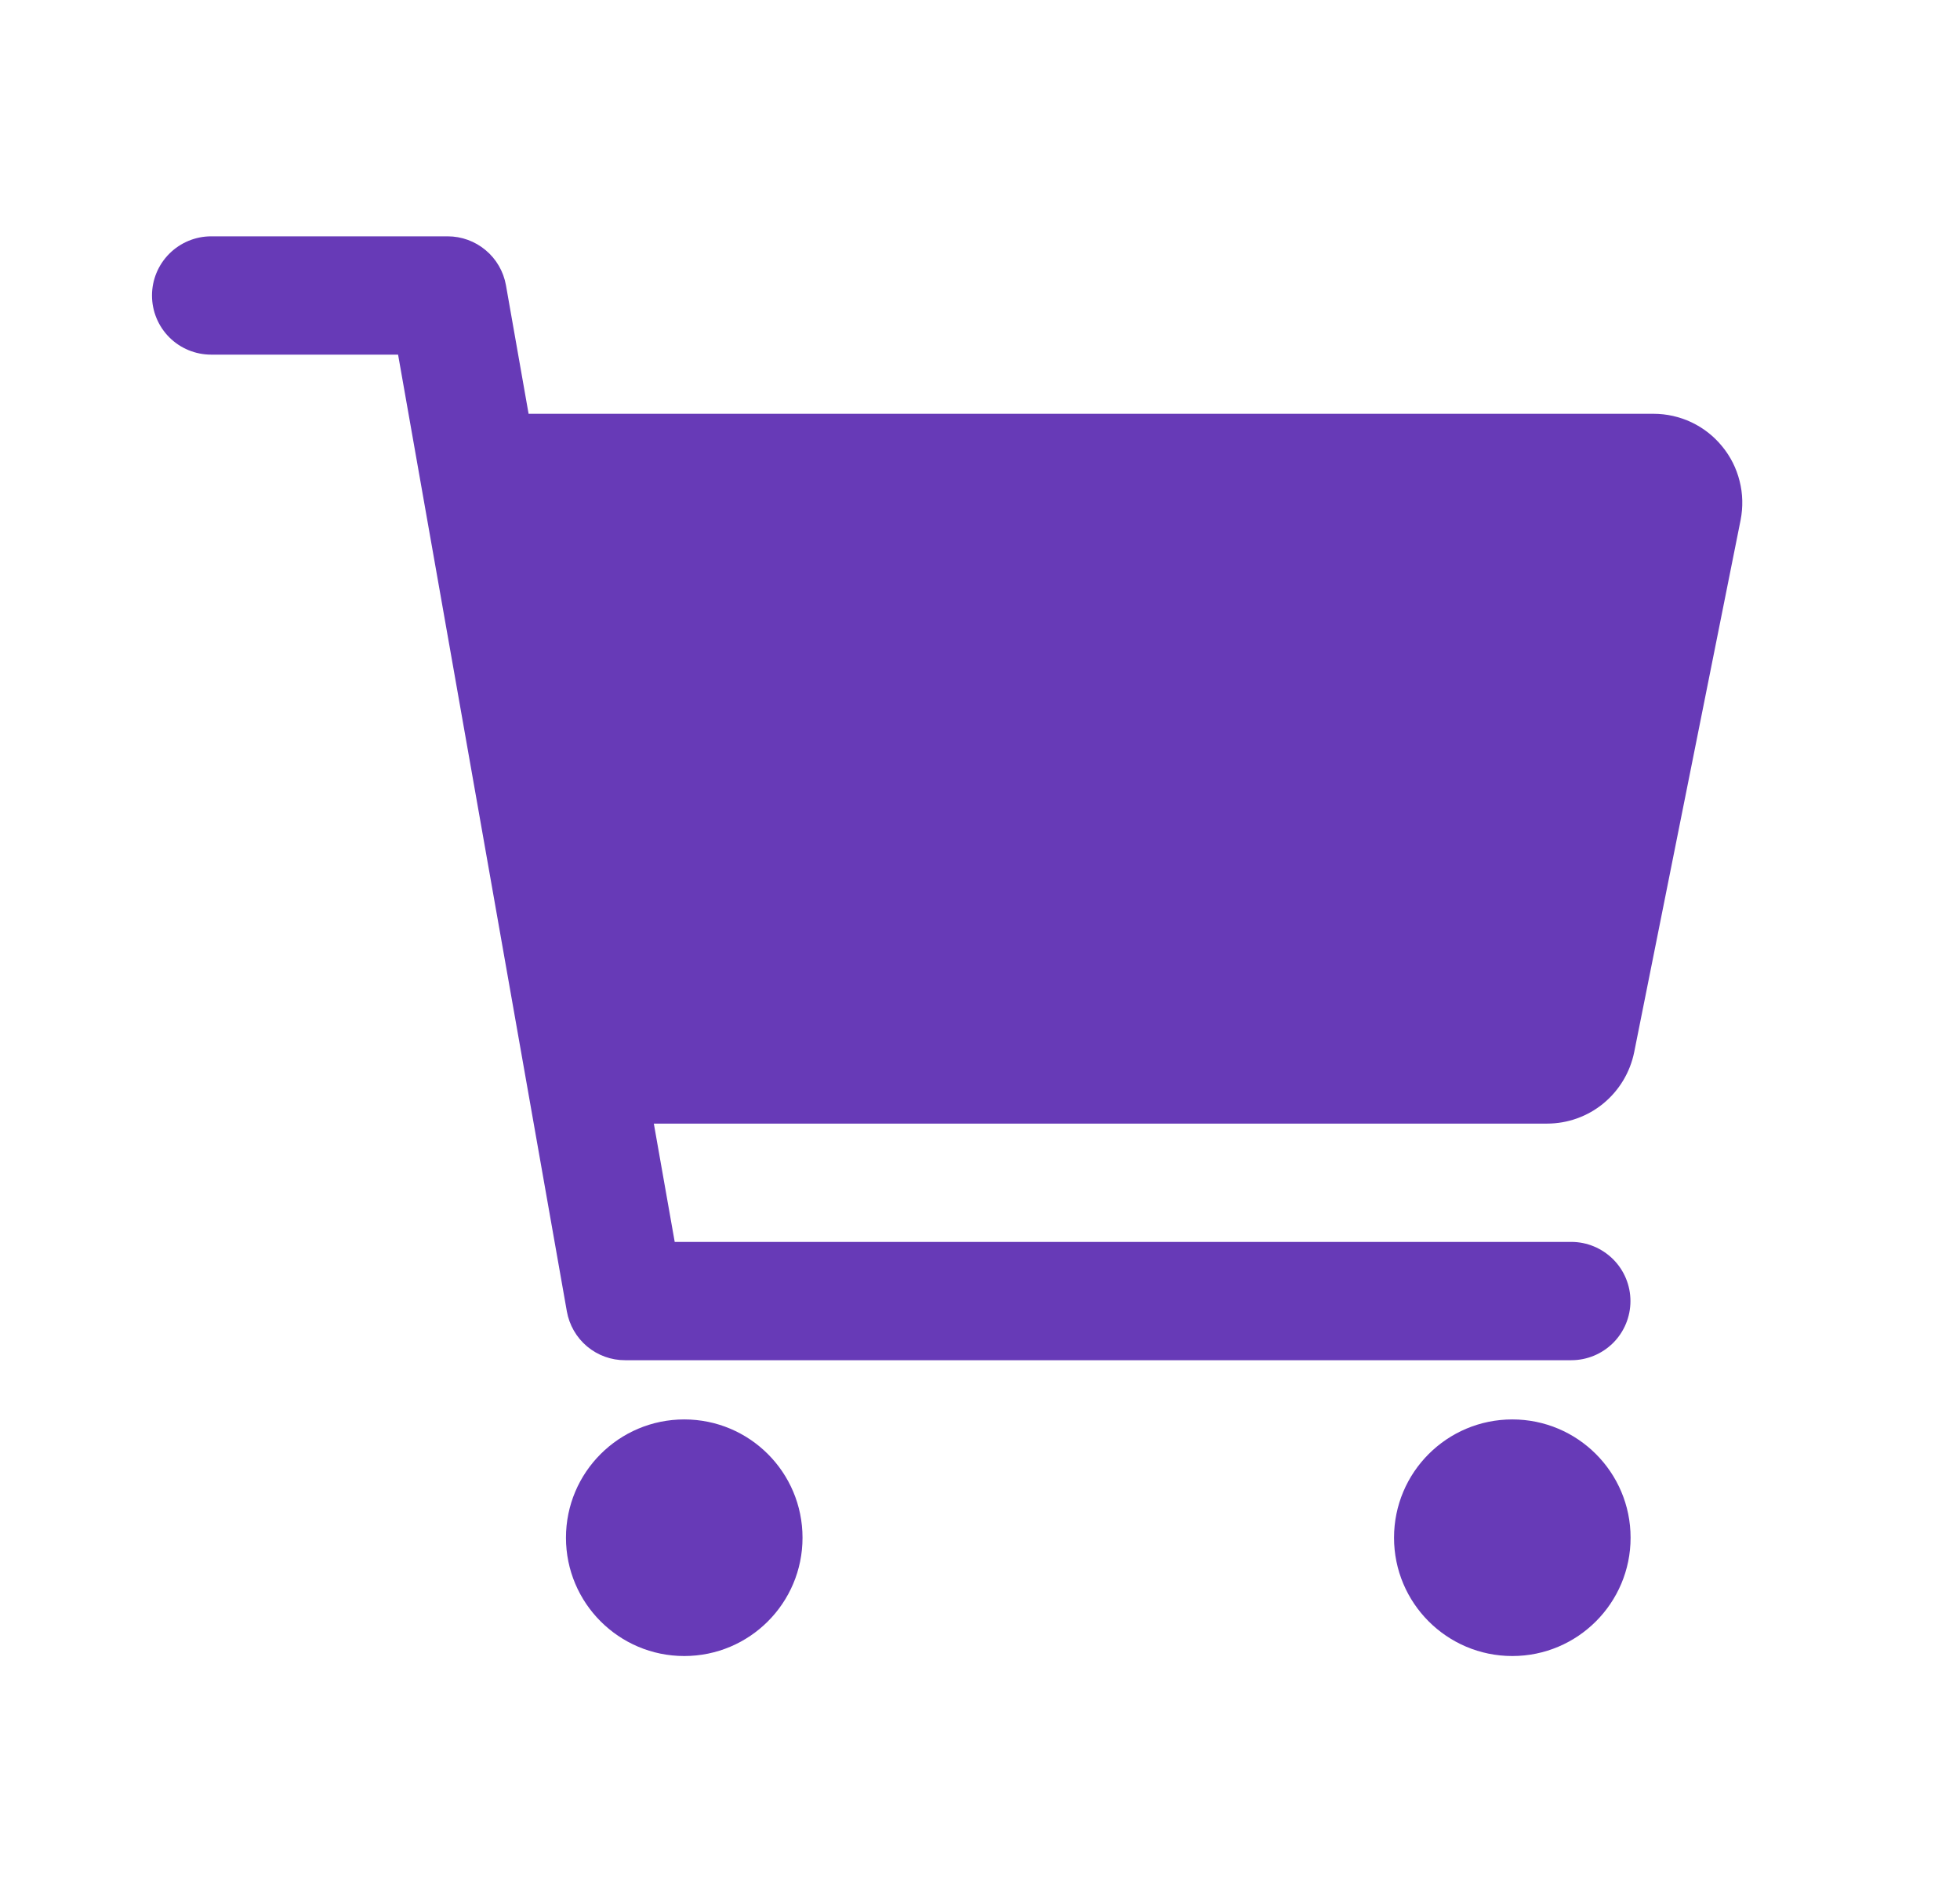 <svg width="29" height="28" viewBox="0 0 29 28" fill="none" xmlns="http://www.w3.org/2000/svg">
<path d="M10.124 24.497C11.091 24.497 11.874 23.713 11.874 22.747C11.874 21.78 11.091 20.997 10.124 20.997C9.158 20.997 8.374 21.78 8.374 22.747C8.374 23.713 9.158 24.497 10.124 24.497Z" fill="#673AB7"/>
<path d="M22.376 24.497C23.342 24.497 24.126 23.713 24.126 22.747C24.126 21.78 23.342 20.997 22.376 20.997C21.409 20.997 20.626 21.78 20.626 22.747C20.626 23.713 21.409 24.497 22.376 24.497Z" fill="#673AB7"/>
<path d="M25.48 6.602C25.357 6.451 25.202 6.33 25.027 6.247C24.851 6.164 24.659 6.121 24.465 6.121H7.821L7.486 4.219C7.45 4.017 7.344 3.833 7.186 3.701C7.029 3.569 6.83 3.496 6.624 3.496H3.124C2.892 3.496 2.669 3.589 2.505 3.753C2.341 3.917 2.249 4.139 2.249 4.371C2.249 4.603 2.341 4.826 2.505 4.99C2.669 5.154 2.892 5.246 3.124 5.246H5.89L8.387 19.398C8.423 19.601 8.529 19.785 8.686 19.917C8.844 20.049 9.043 20.122 9.249 20.121H23.249C23.481 20.121 23.703 20.029 23.868 19.865C24.032 19.701 24.124 19.479 24.124 19.246C24.124 19.014 24.032 18.792 23.868 18.628C23.703 18.464 23.481 18.371 23.249 18.371H9.983L9.674 16.621H22.89C23.194 16.621 23.488 16.516 23.722 16.324C23.957 16.131 24.118 15.864 24.179 15.566L25.754 7.692C25.791 7.501 25.787 7.304 25.739 7.116C25.692 6.927 25.604 6.752 25.48 6.602Z" fill="#673AB7"/>
</svg>
